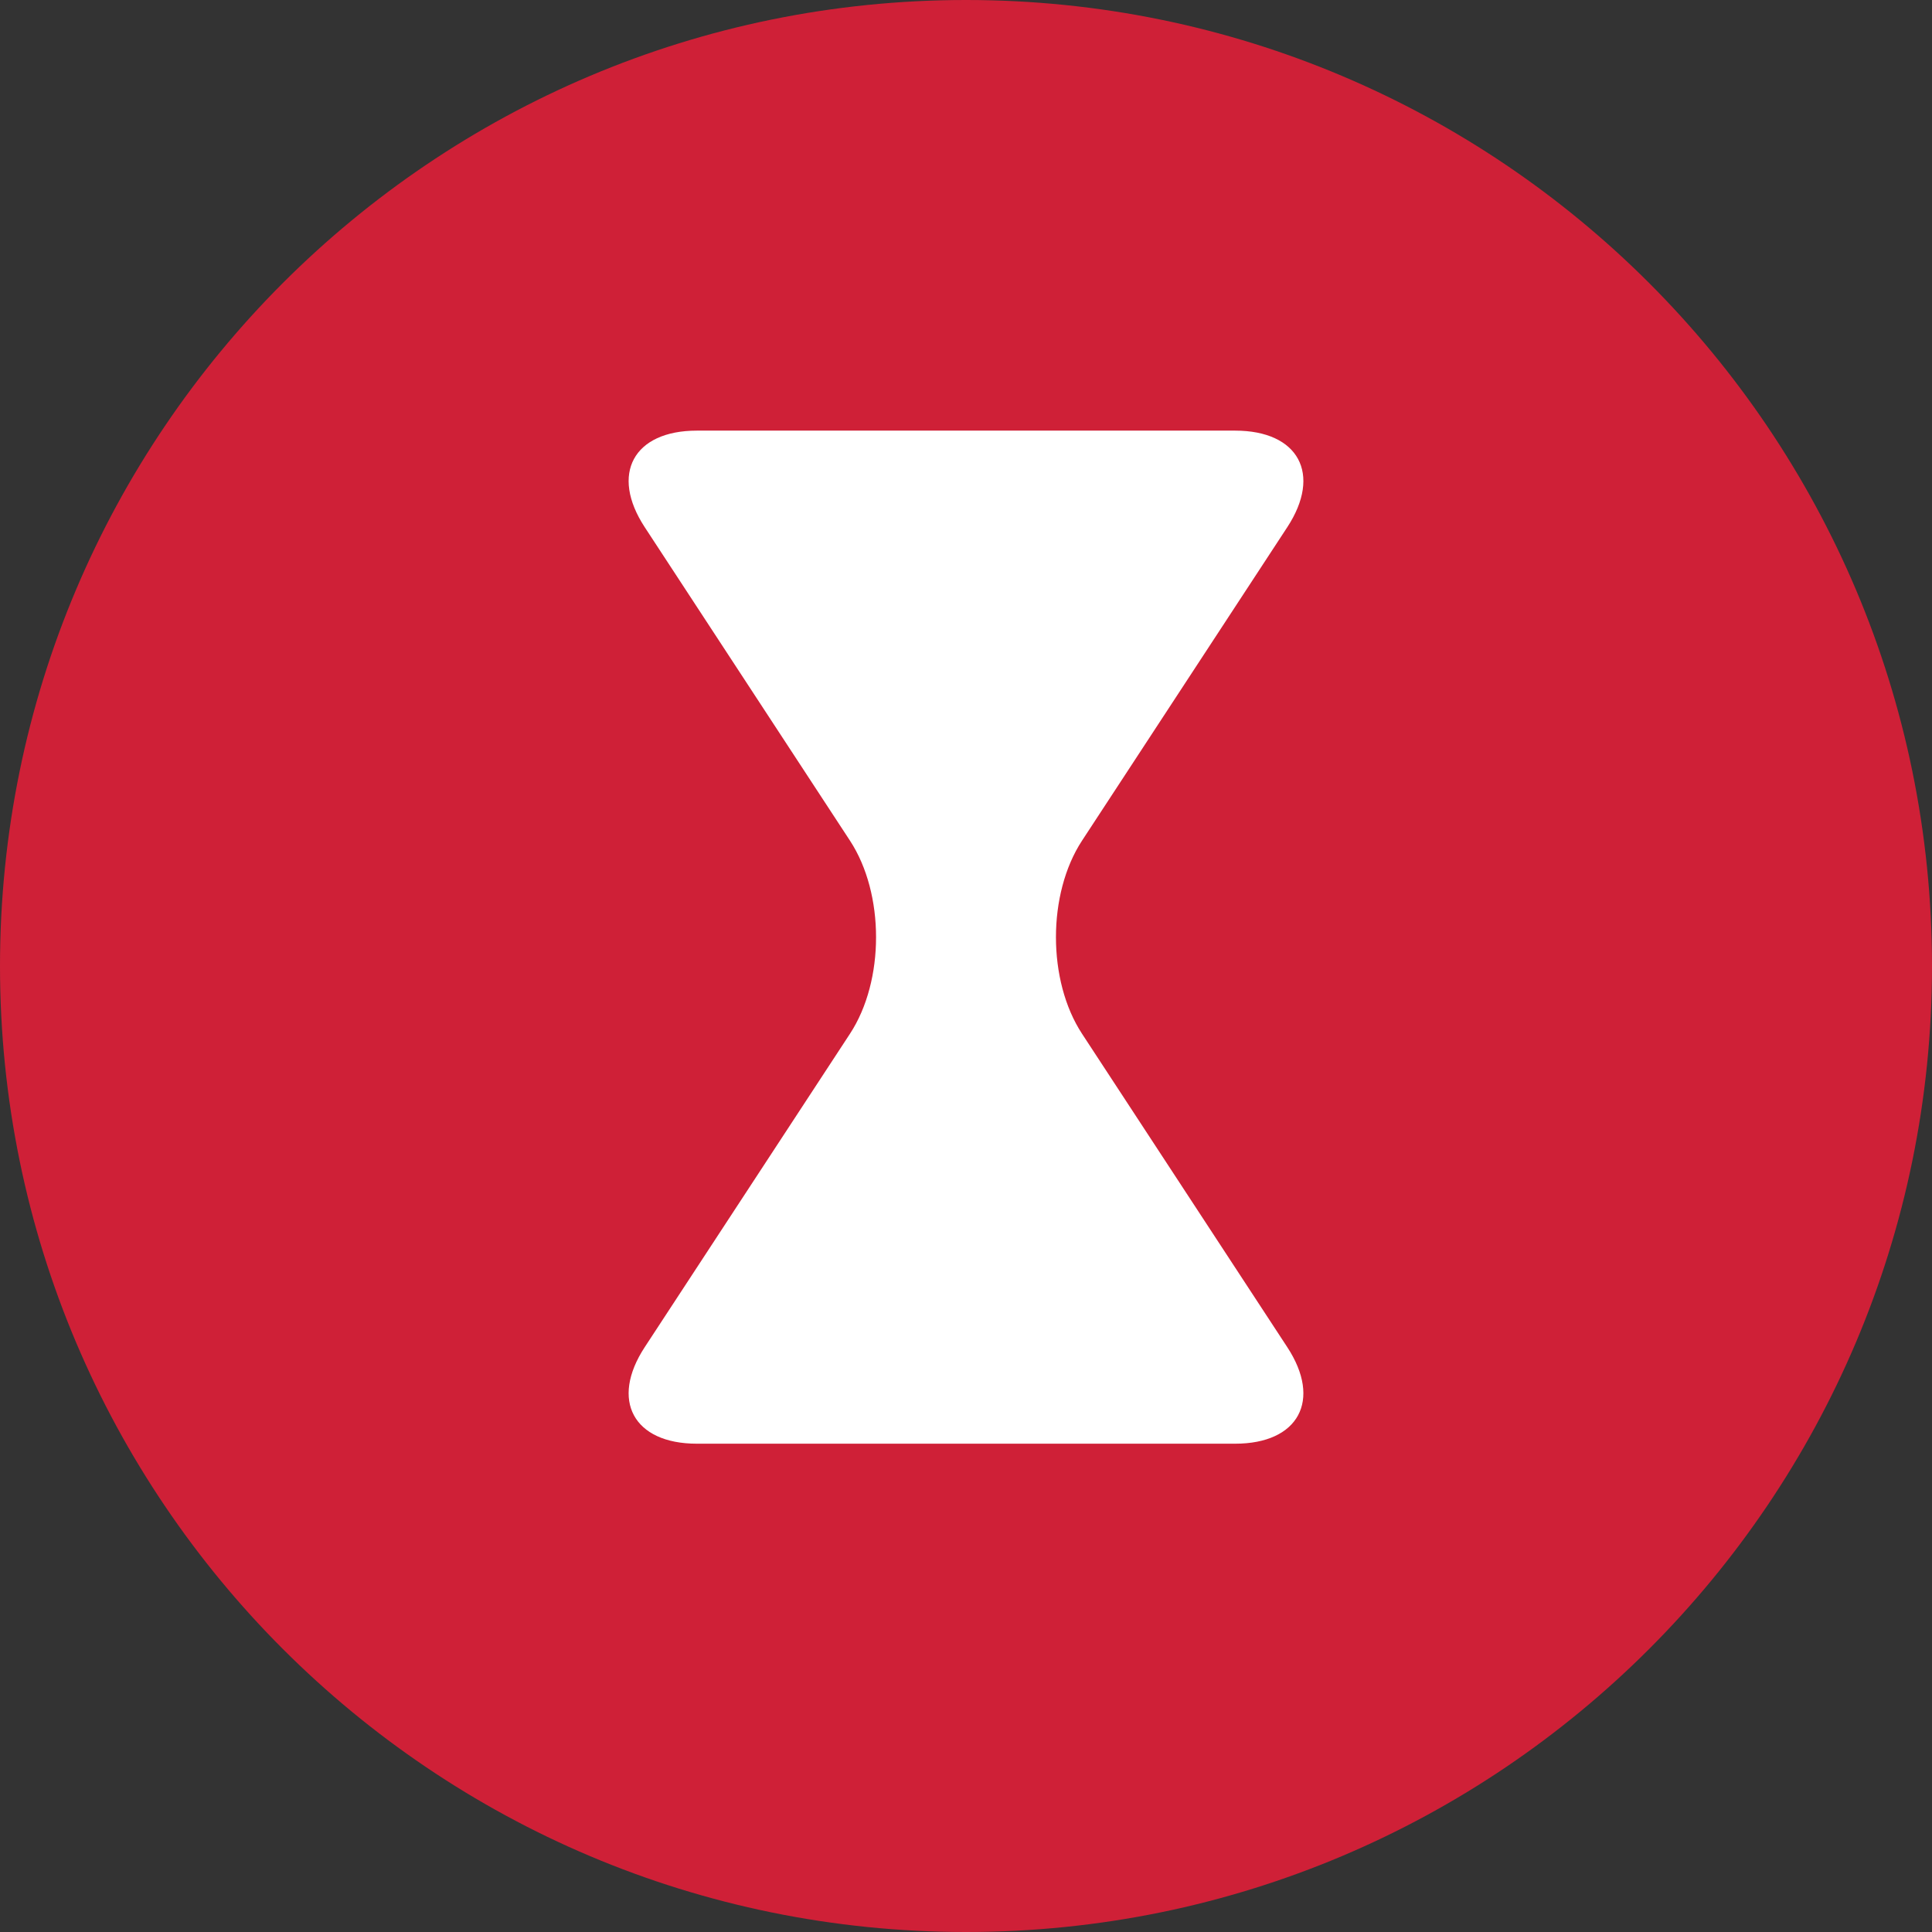 <?xml version="1.0" encoding="UTF-8" standalone="no"?>
<!-- Created with Inkscape (http://www.inkscape.org/) -->

<svg
   xmlns:dc="http://purl.org/dc/elements/1.1/"
   xmlns:cc="http://creativecommons.org/ns#"
   xmlns:rdf="http://www.w3.org/1999/02/22-rdf-syntax-ns#"
   xmlns:svg="http://www.w3.org/2000/svg"
   xmlns="http://www.w3.org/2000/svg"
   xmlns:sodipodi="http://sodipodi.sourceforge.net/DTD/sodipodi-0.dtd"
   xmlns:inkscape="http://www.inkscape.org/namespaces/inkscape"
   id="svg2"
   version="1.1"
   inkscape:version="0.48.4 r9939"
   width="160"
   height="160"
   xml:space="preserve"
   sodipodi:docname="icon_100years.ai"><rect width="100%" height="100%" fill="#333333" stroke="none"/><defs
     id="defs6"><clipPath
       clipPathUnits="userSpaceOnUse"
       id="clipPath16"><path
         d="M 0,128 128,128 128,0 0,0 0,128 z"
         id="path18" /></clipPath></defs><sodipodi:namedview
     pagecolor="#ffffff"
     bordercolor="#666666"
     borderopacity="1"
     objecttolerance="10"
     gridtolerance="10"
     guidetolerance="10"
     inkscape:pageopacity="0"
     inkscape:pageshadow="2"
     inkscape:window-width="640"
     inkscape:window-height="480"
     id="namedview4"
     showgrid="false"
     inkscape:zoom="1.475"
     inkscape:cx="80"
     inkscape:cy="80"
     inkscape:window-x="0"
     inkscape:window-y="0"
     inkscape:window-maximized="0"
     inkscape:current-layer="g10" /><g
     id="g10"
     inkscape:groupmode="layer"
     inkscape:label="icon_100years"
     transform="matrix(1.25,0,0,-1.25,0,160)"><g
       id="g12"><g
         id="g14"
         clip-path="url(#clipPath16)"><g
           id="g20"
           transform="translate(128,63.997)"><path
             d="m 0,0 c 0,-35.341 -28.653,-63.997 -64,-63.997 -35.349,0 -64,28.656 -64,63.997 0,35.347 28.651,64.003 64,64.003 C -28.653,64.003 0,35.347 0,0"
             style="fill:#cf2037;fill-opacity:1;fill-rule:nonzero;stroke:none"
             id="path22" /></g><g
           id="g24"
           transform="translate(85.287,93.074)"><path
             d="m 0,0 c 2.303,3.518 0.747,6.396 -3.458,6.396 l -35.658,0 c -4.205,0 -5.76,-2.878 -3.457,-6.396 l 13.6,-20.771 c 2.303,-3.518 2.303,-9.274 -0.001,-12.792 l -13.599,-20.765 c -2.303,-3.517 -0.748,-6.395 3.457,-6.395 l 35.658,0 c 4.205,0 5.761,2.878 3.457,6.395 L -13.6,-33.563 c -2.303,3.518 -2.303,9.274 -0.001,12.792 L 0,0 z"
             style="fill:#ffffff;fill-opacity:1;fill-rule:nonzero;stroke:none"
             id="path26" /></g></g></g></g></svg>
